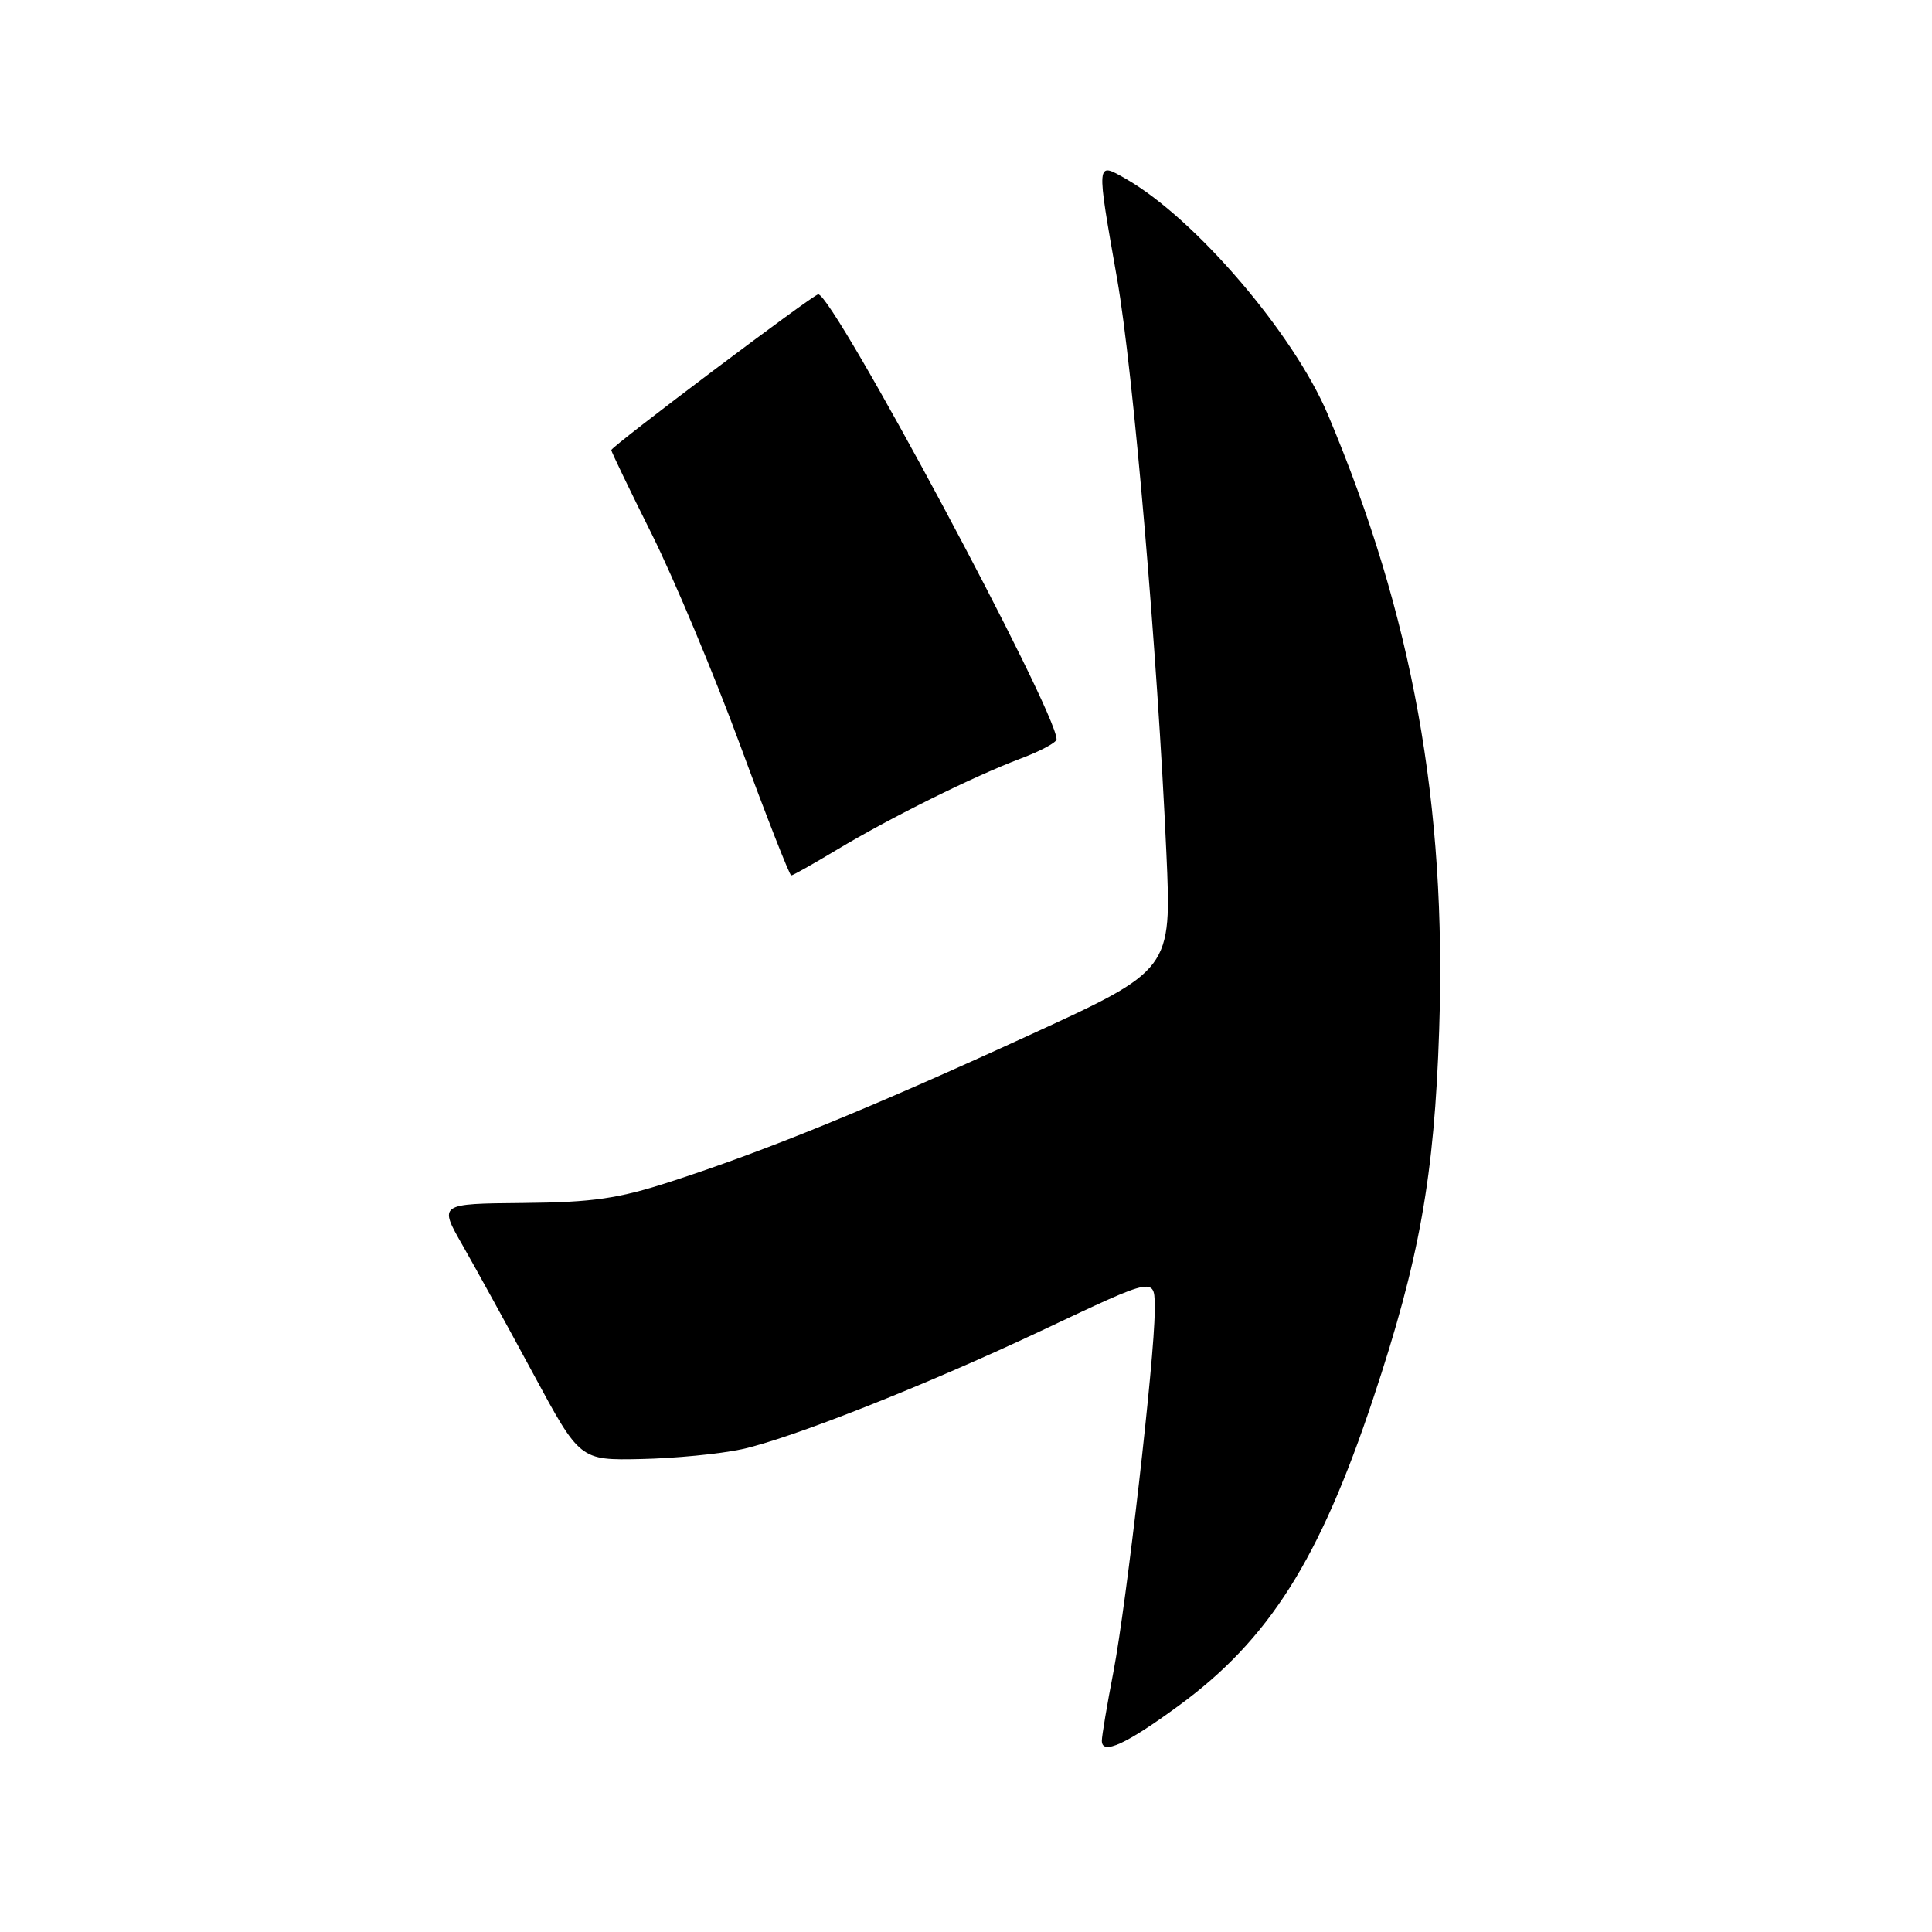 <?xml version="1.0" encoding="UTF-8" standalone="no"?>
<!DOCTYPE svg PUBLIC "-//W3C//DTD SVG 1.1//EN" "http://www.w3.org/Graphics/SVG/1.1/DTD/svg11.dtd" >
<svg xmlns="http://www.w3.org/2000/svg" xmlns:xlink="http://www.w3.org/1999/xlink" version="1.1" viewBox="0 0 256 256">
 <g >
 <path fill="currentColor"
d=" M 156.23 225.98 C 168.17 217.22 174.86 206.63 181.96 185.30 C 188.09 166.88 190.06 155.90 190.70 136.47 C 191.69 106.54 187.18 81.59 175.98 55.00 C 171.43 44.20 158.35 28.93 149.17 23.69 C 145.23 21.45 145.25 21.17 148.03 37.00 C 150.15 49.07 153.38 86.71 154.55 113.00 C 155.25 128.51 155.25 128.51 136.37 137.17 C 115.28 146.85 101.61 152.43 89.00 156.53 C 81.93 158.83 78.62 159.31 69.32 159.40 C 58.14 159.50 58.14 159.50 61.29 165.00 C 63.02 168.03 67.23 175.68 70.64 182.00 C 76.84 193.50 76.84 193.50 84.92 193.33 C 89.36 193.24 95.36 192.66 98.25 192.04 C 104.64 190.67 122.53 183.61 137.76 176.43 C 153.62 168.96 153.00 169.07 153.00 173.80 C 153.00 179.87 149.26 212.53 147.54 221.50 C 146.69 225.90 146.00 230.02 146.00 230.66 C 146.00 232.60 149.23 231.12 156.23 225.98 Z  M 110.87 112.61 C 117.95 108.35 129.06 102.84 135.25 100.51 C 137.86 99.53 140.00 98.38 140.00 97.96 C 140.00 94.22 110.42 39.00 108.42 39.00 C 107.78 39.00 81.00 59.16 81.00 59.64 C 81.00 59.86 83.41 64.86 86.36 70.77 C 89.30 76.67 94.58 89.26 98.08 98.75 C 101.58 108.24 104.62 116.00 104.84 116.00 C 105.06 116.00 107.77 114.47 110.87 112.61 Z "/>
</g>
</svg>